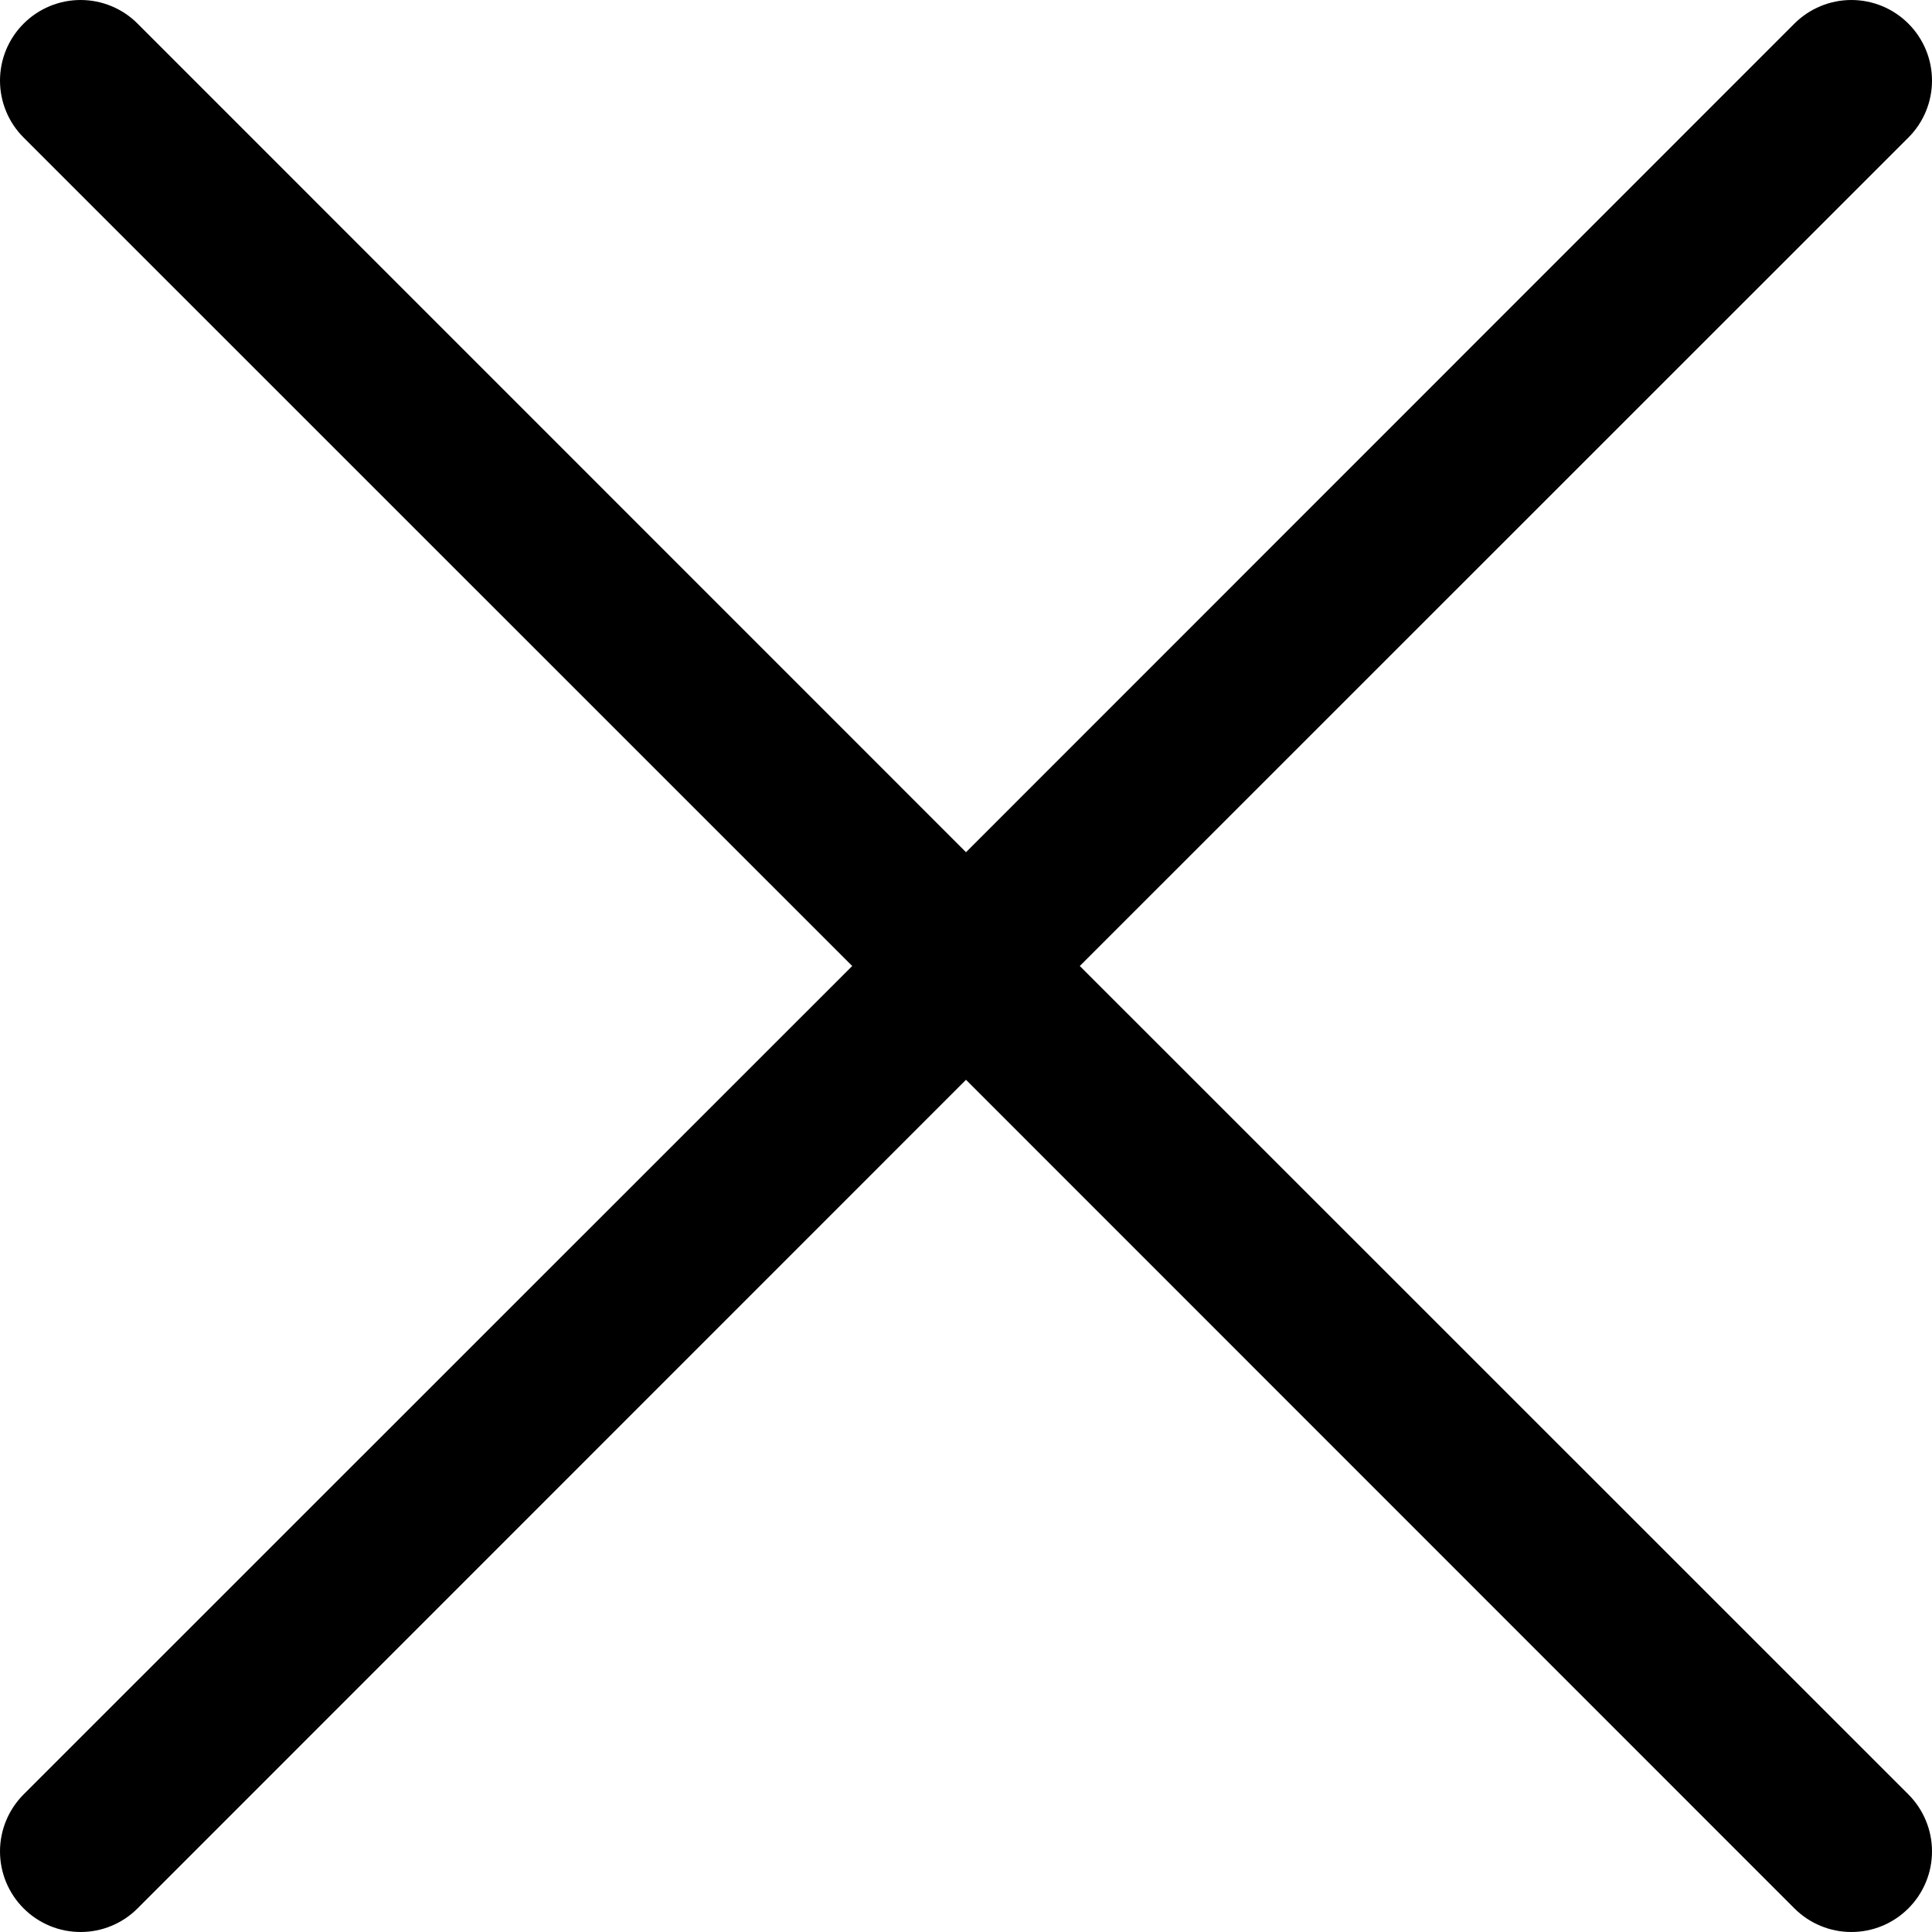 <svg width="40" height="40" viewBox="0 0 40 40" fill="none" xmlns="http://www.w3.org/2000/svg">
<path d="M0.489 2.848C0.334 2.694 0.211 2.51 0.127 2.307C0.043 2.105 1.63259e-09 1.888 0 1.669C-1.6326e-09 1.449 0.043 1.232 0.127 1.03C0.211 0.828 0.334 0.644 0.489 0.489C0.644 0.334 0.828 0.211 1.03 0.127C1.232 0.043 1.449 -1.6326e-09 1.669 0C1.888 1.63259e-09 2.105 0.043 2.307 0.127C2.51 0.211 2.694 0.334 2.848 0.489L20 17.644L37.151 0.489C37.306 0.334 37.49 0.211 37.693 0.127C37.895 0.043 38.112 0 38.331 0C38.55 0 38.767 0.043 38.97 0.127C39.172 0.211 39.356 0.334 39.511 0.489C39.666 0.644 39.789 0.828 39.873 1.03C39.957 1.232 40 1.449 40 1.669C40 1.888 39.957 2.105 39.873 2.307C39.789 2.51 39.666 2.694 39.511 2.848L22.356 20L39.511 37.151C39.666 37.306 39.789 37.49 39.873 37.693C39.957 37.895 40 38.112 40 38.331C40 38.55 39.957 38.767 39.873 38.97C39.789 39.172 39.666 39.356 39.511 39.511C39.356 39.666 39.172 39.789 38.97 39.873C38.767 39.957 38.55 40 38.331 40C38.112 40 37.895 39.957 37.693 39.873C37.49 39.789 37.306 39.666 37.151 39.511L20 22.356L2.848 39.511C2.694 39.666 2.51 39.789 2.307 39.873C2.105 39.957 1.888 40 1.669 40C1.449 40 1.232 39.957 1.03 39.873C0.828 39.789 0.644 39.666 0.489 39.511C0.334 39.356 0.211 39.172 0.127 38.97C0.043 38.767 0 38.55 0 38.331C0 38.112 0.043 37.895 0.127 37.693C0.211 37.49 0.334 37.306 0.489 37.151L17.644 20L0.489 2.848Z" fill="black"/>
</svg>
